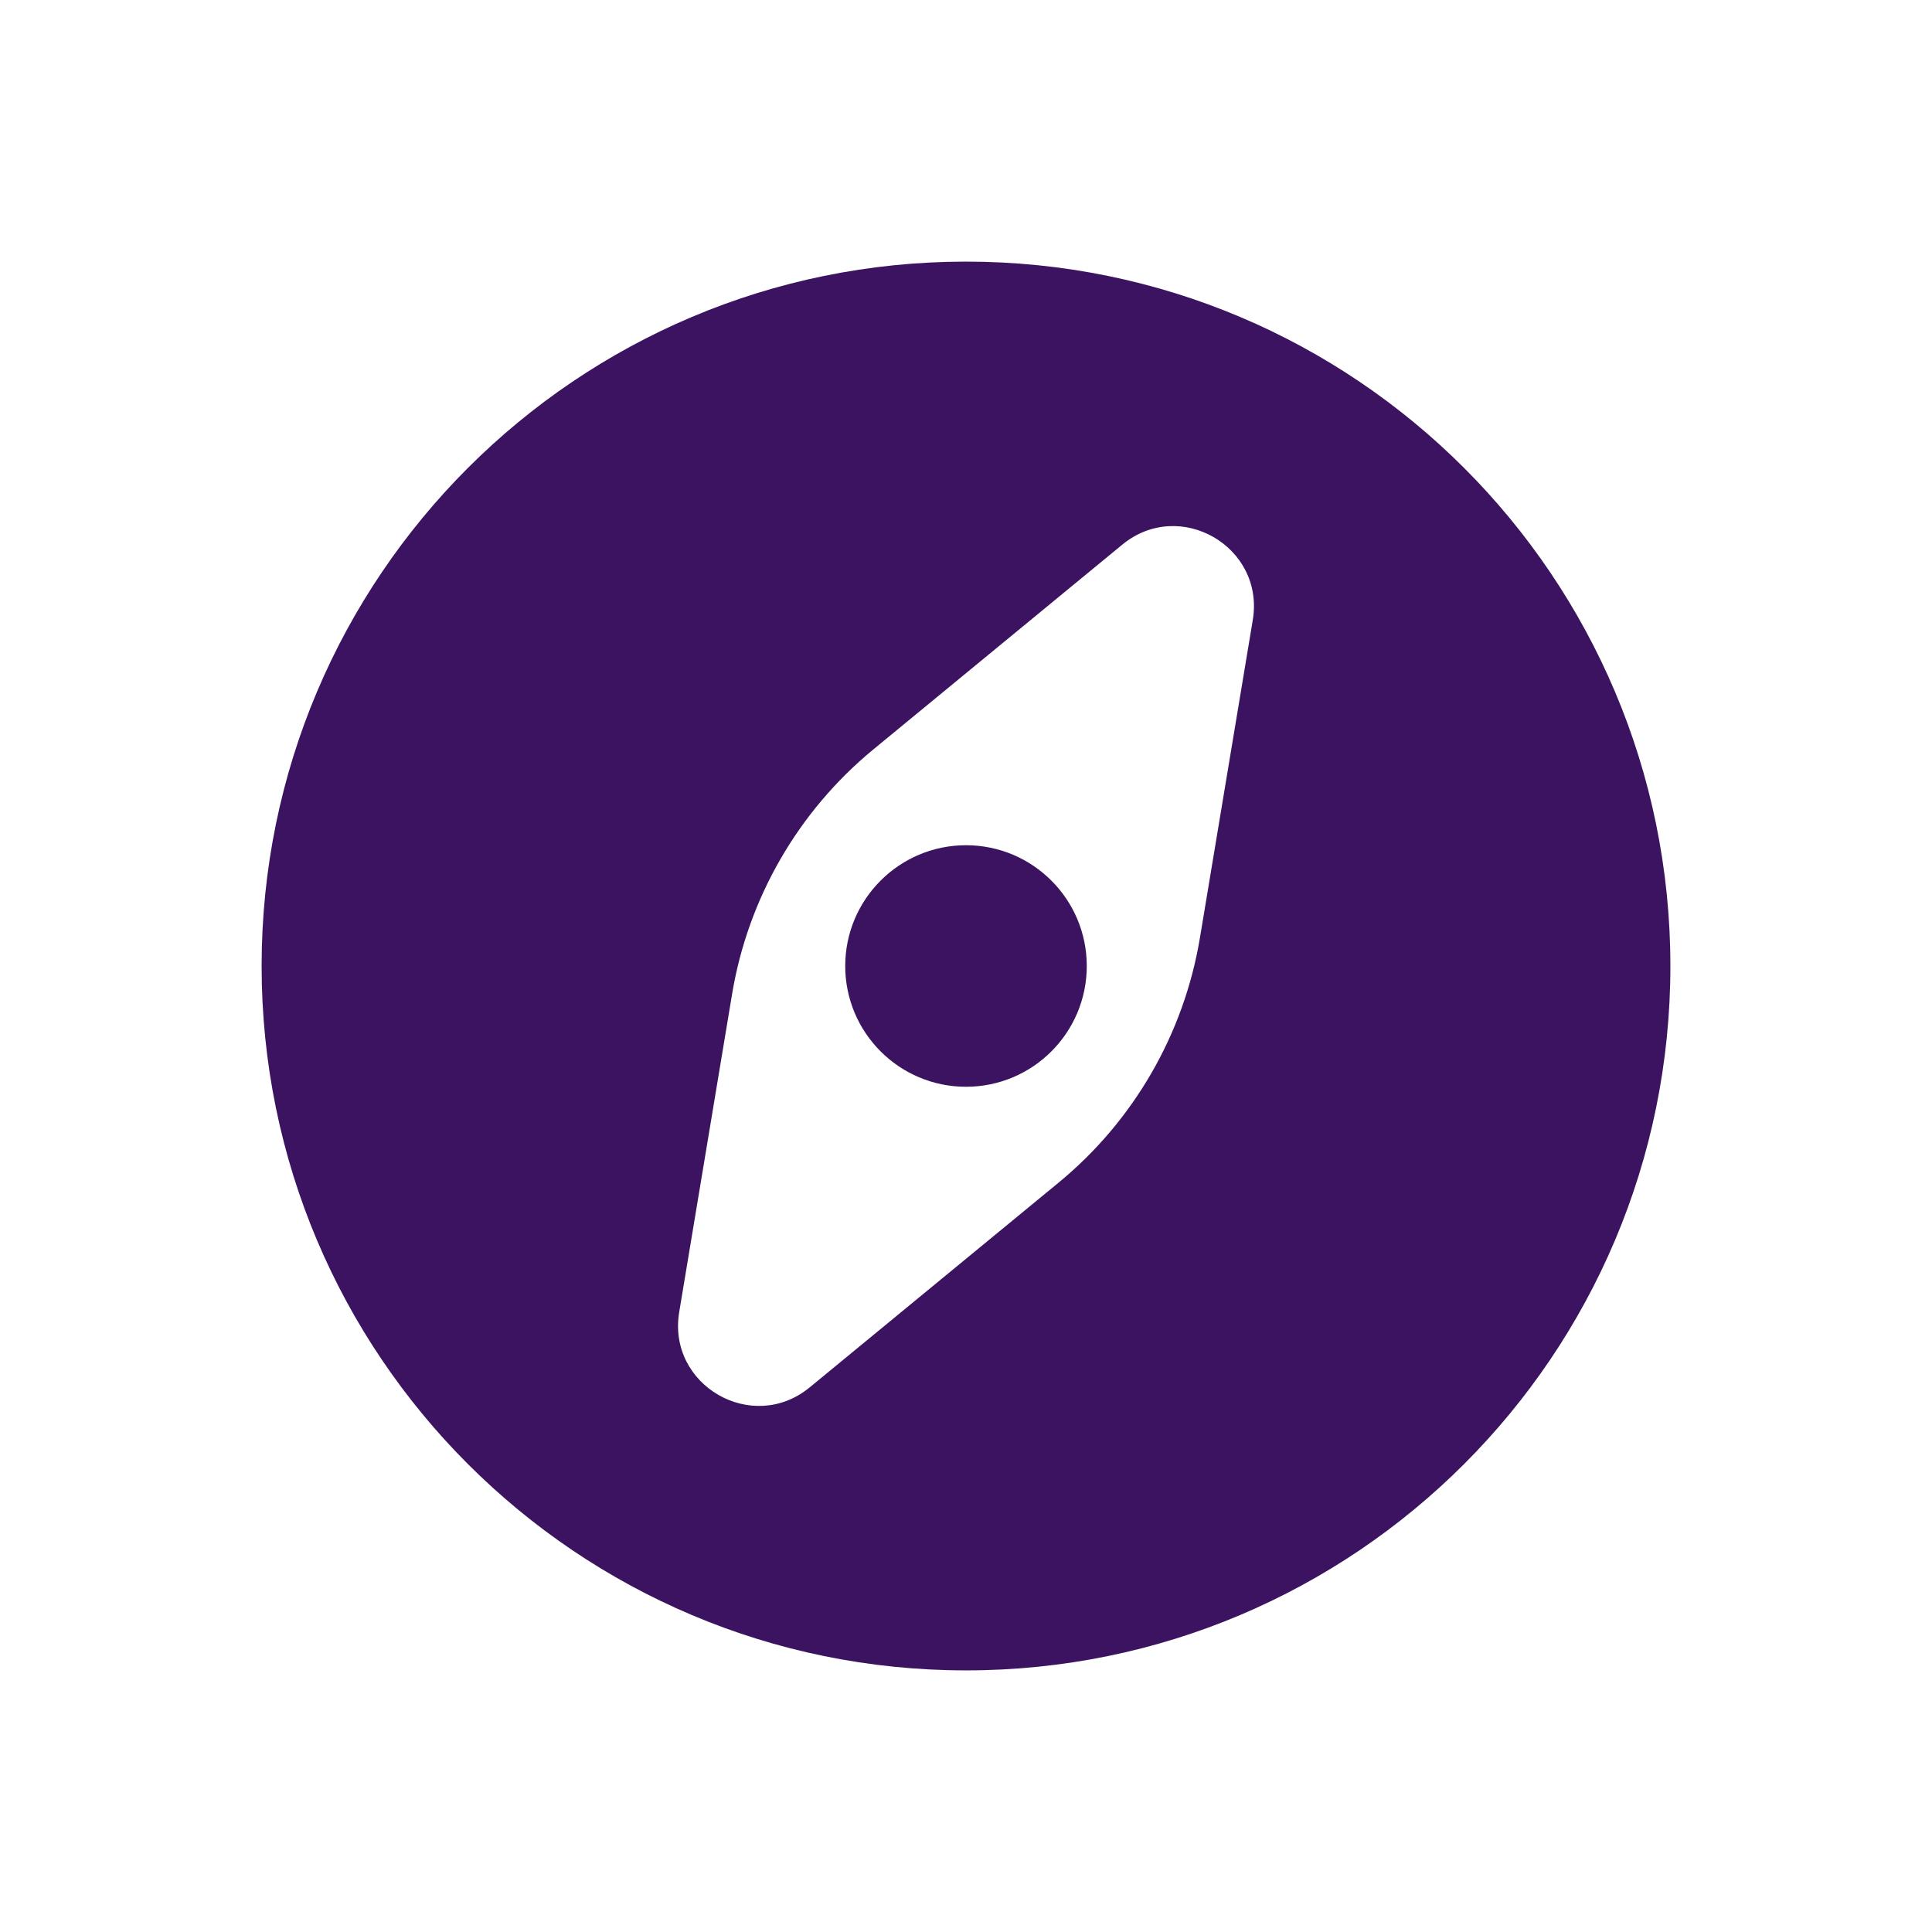 <svg width="39" height="39" viewBox="0 0 39 39" fill="none" xmlns="http://www.w3.org/2000/svg">
<path fill-rule="evenodd" clip-rule="evenodd" d="M5.281 19.5C5.281 11.647 11.647 5.281 19.5 5.281C27.353 5.281 33.719 11.647 33.719 19.5C33.719 27.353 27.353 33.719 19.5 33.719C11.647 33.719 5.281 27.353 5.281 19.5ZM17.631 15.127C16.114 16.375 15.1 18.13 14.778 20.068L13.711 26.484C13.464 27.965 15.187 28.959 16.346 28.005L21.369 23.873C22.886 22.625 23.899 20.87 24.222 18.932L25.289 12.516C25.535 11.035 23.813 10.041 22.654 10.995L17.631 15.127Z" fill="#3C1361"/>
<path d="M17.062 19.5C17.062 18.154 18.154 17.062 19.5 17.062C20.846 17.062 21.938 18.154 21.938 19.5C21.938 20.846 20.846 21.938 19.5 21.938C18.154 21.938 17.062 20.846 17.062 19.5Z" fill="#3C1361"/>
</svg>
